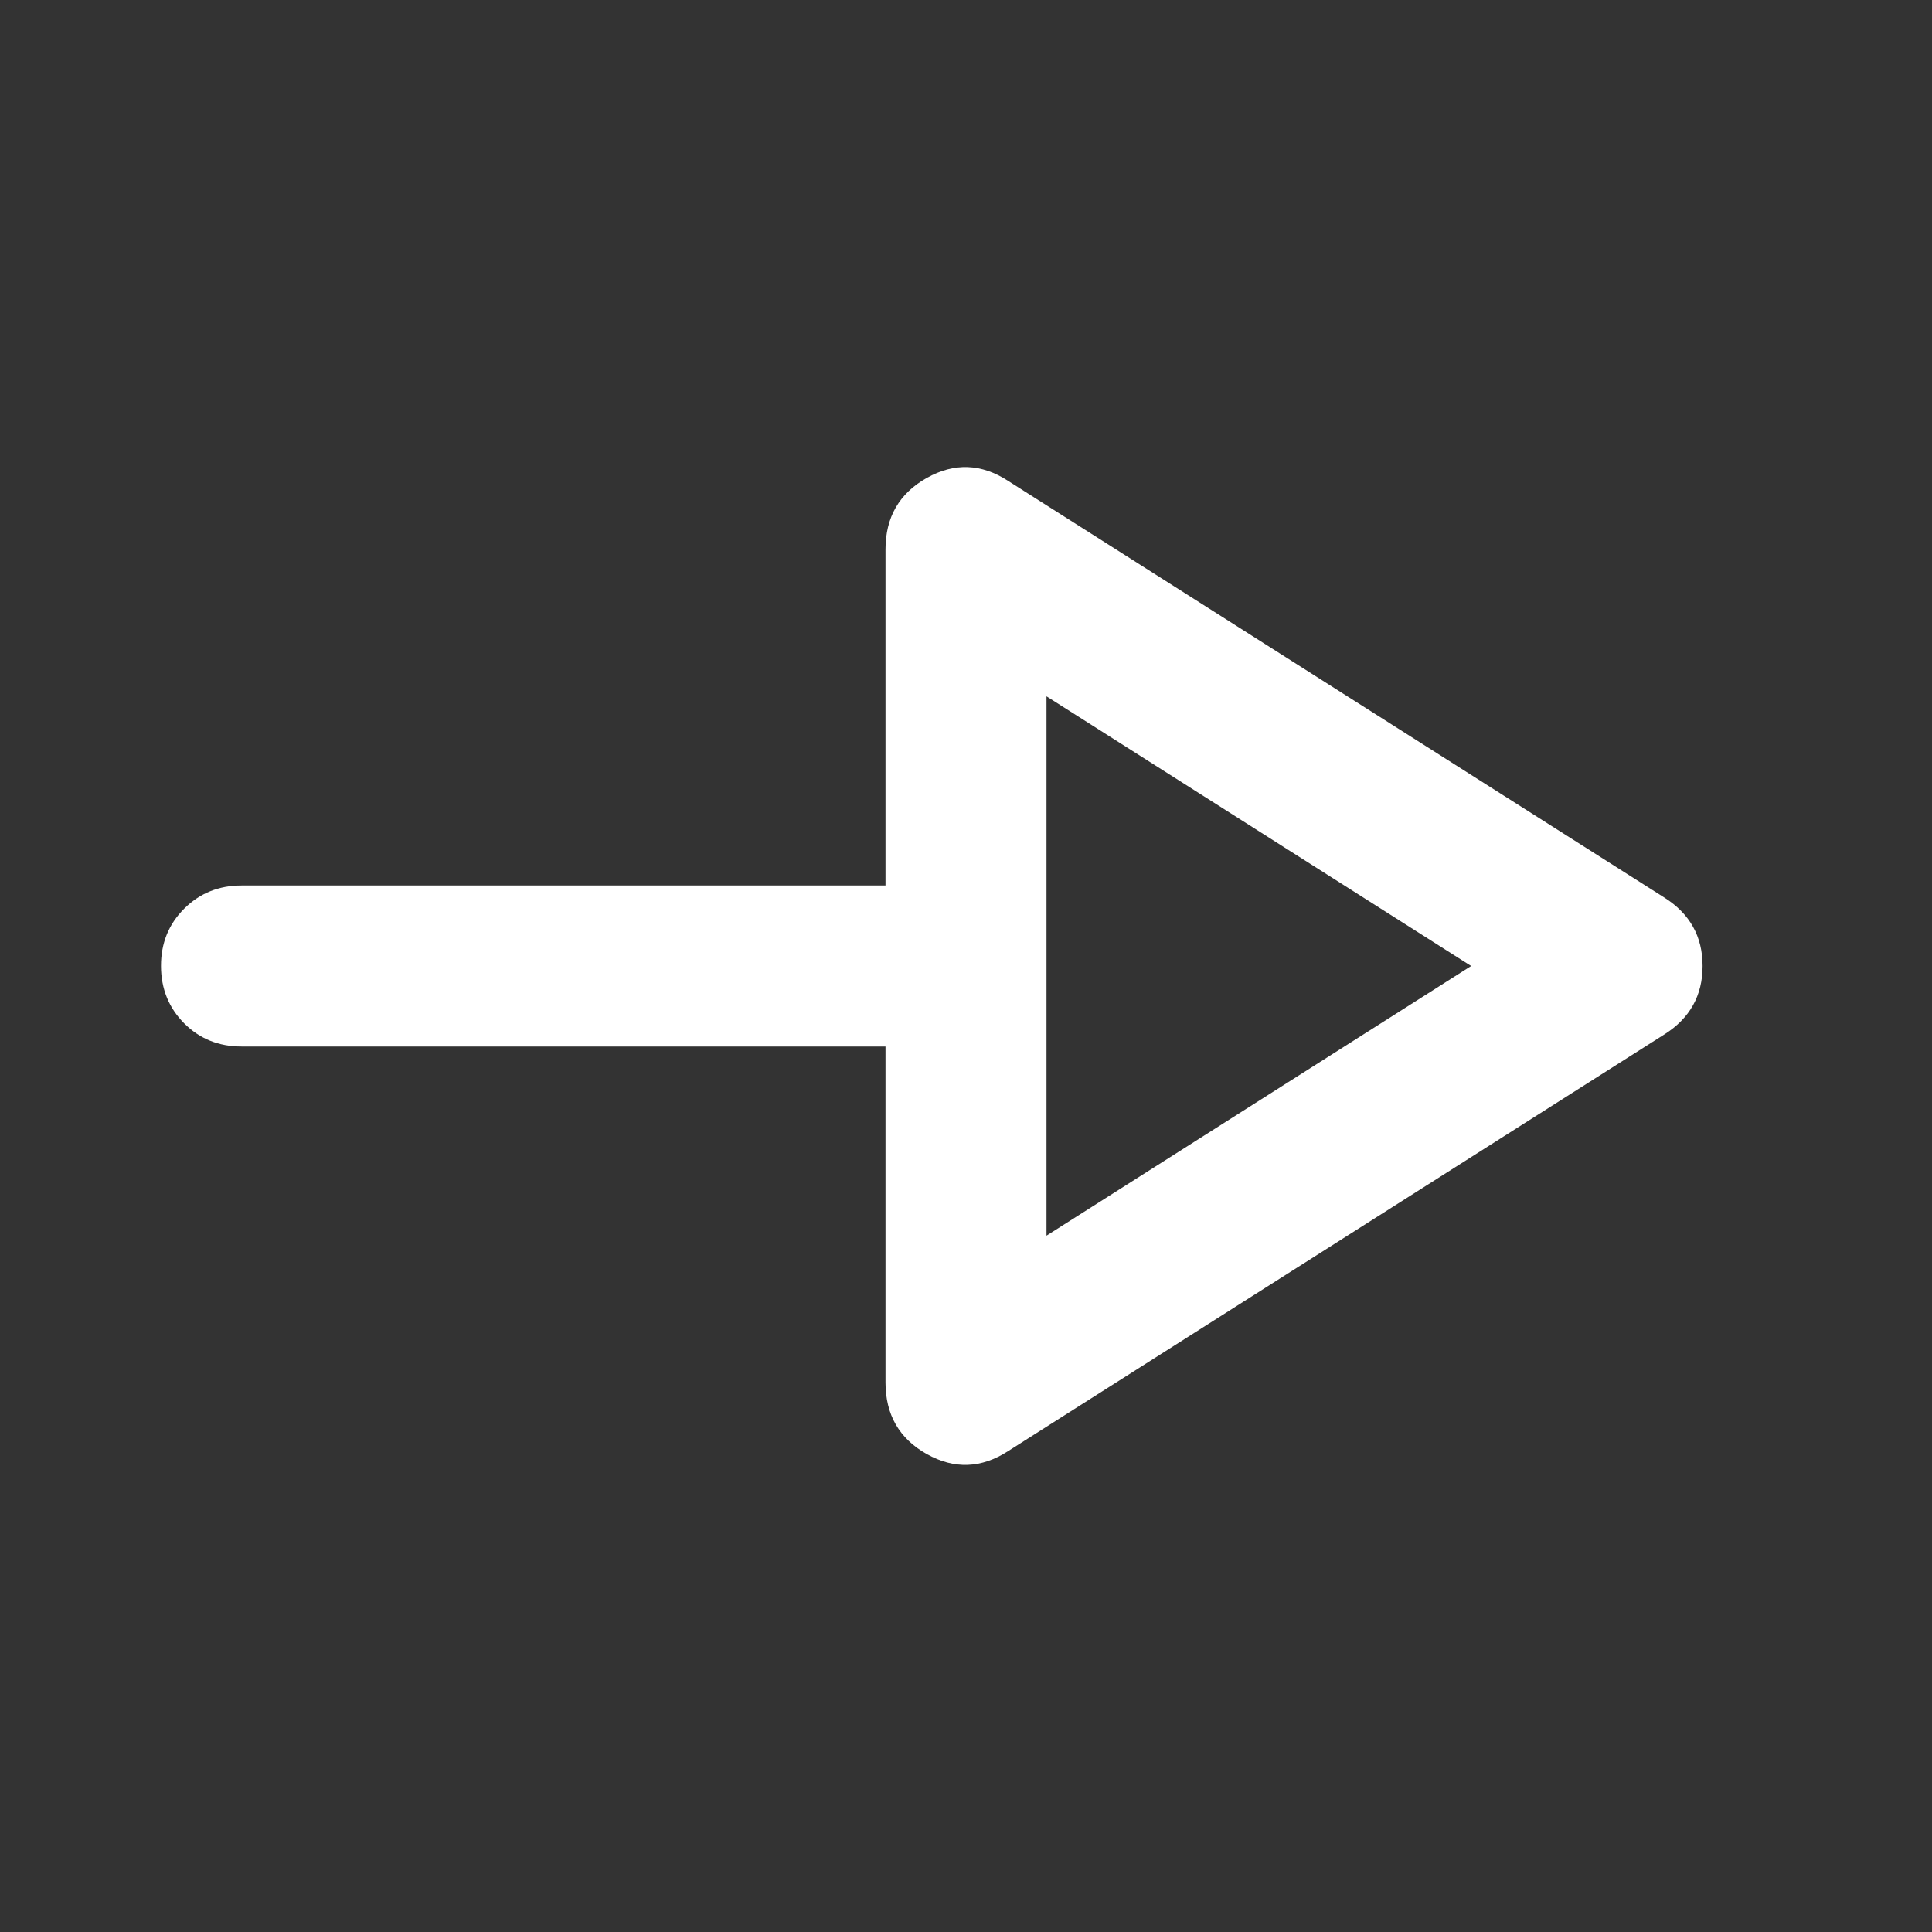 <svg xmlns="http://www.w3.org/2000/svg" width="24" height="24" viewBox="0 0 24 24">
	<rect x="0" y="0" width="24" height="24" fill="#333333" stroke="none"/>
	<path fill="#fff" d="M12.525 18.025q-.5.325-1.012.038T11 17.175V13H3q-.425 0-.712-.288T2 12t.288-.712T3 11h8V6.825q0-.6.513-.888t1.012.038l8.15 5.175q.475.3.475.85t-.475.85zM13 15.35L18.275 12L13 8.65zM13 12" />
</svg>